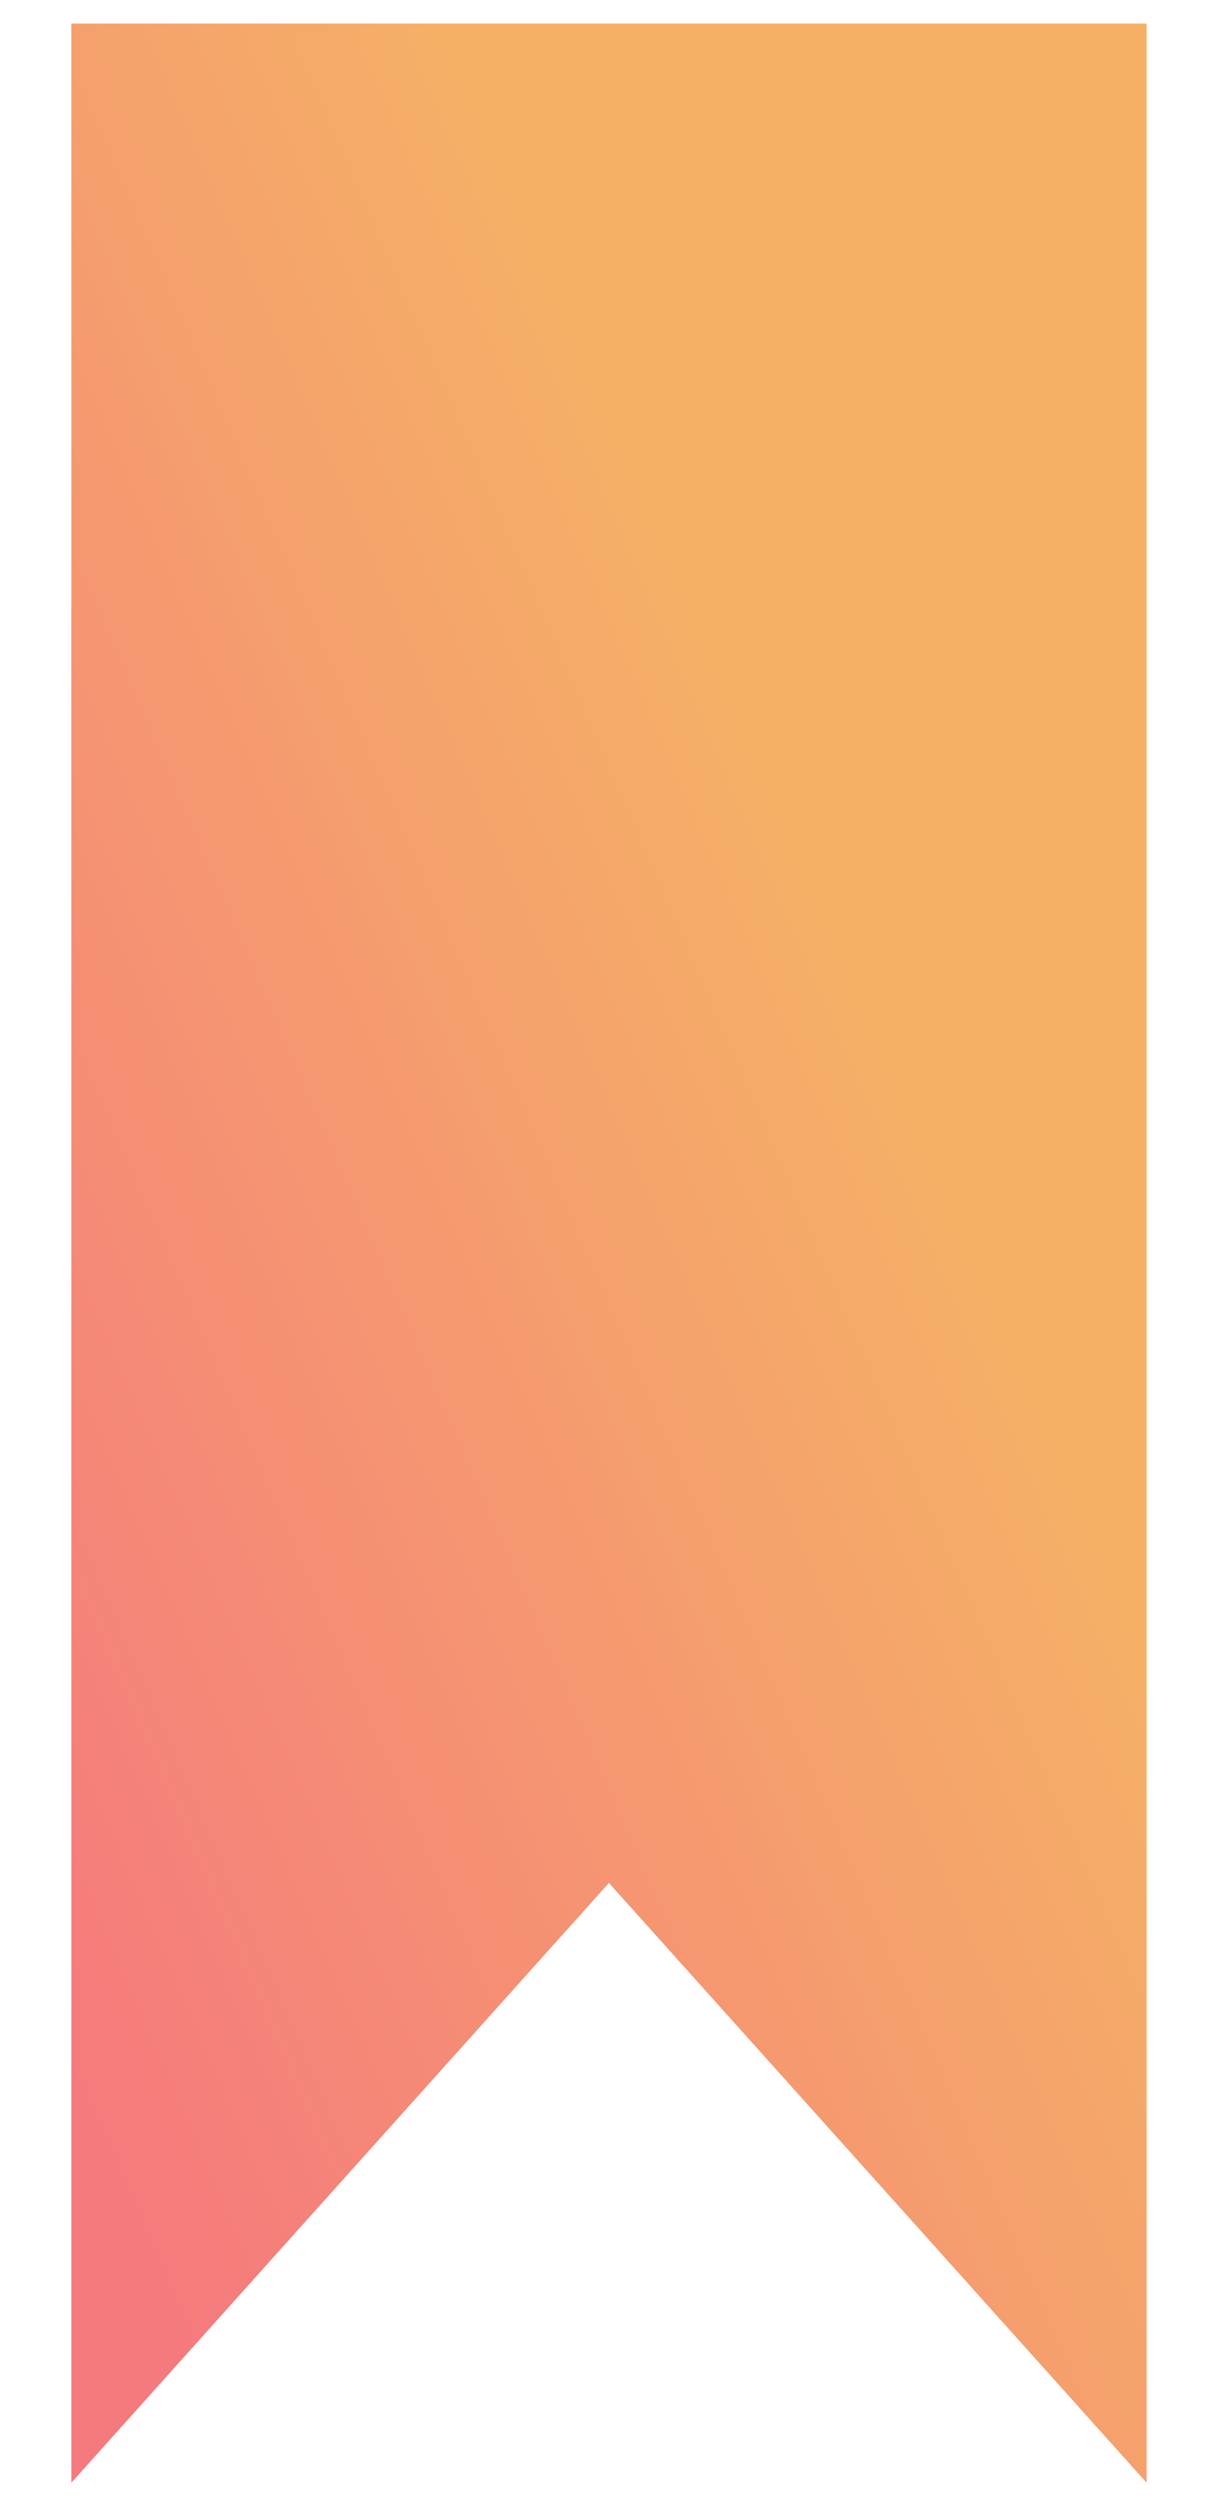 <svg width="15" height="31" viewBox="0 0 15 31" fill="none" xmlns="http://www.w3.org/2000/svg">
<path opacity="0.6" d="M0.885 0.292L14.226 0.292L14.226 30.788L7.555 23.35L0.885 30.788L0.885 0.292Z" fill="url(#paint0_linear)"/>
<defs>
<linearGradient id="paint0_linear" x1="1.904" y1="28.335" x2="21.213" y2="19.967" gradientUnits="userSpaceOnUse">
<stop stop-color="#EF2126"/>
<stop offset="0.688" stop-color="#EE7C00"/>
</linearGradient>
</defs>
</svg>

